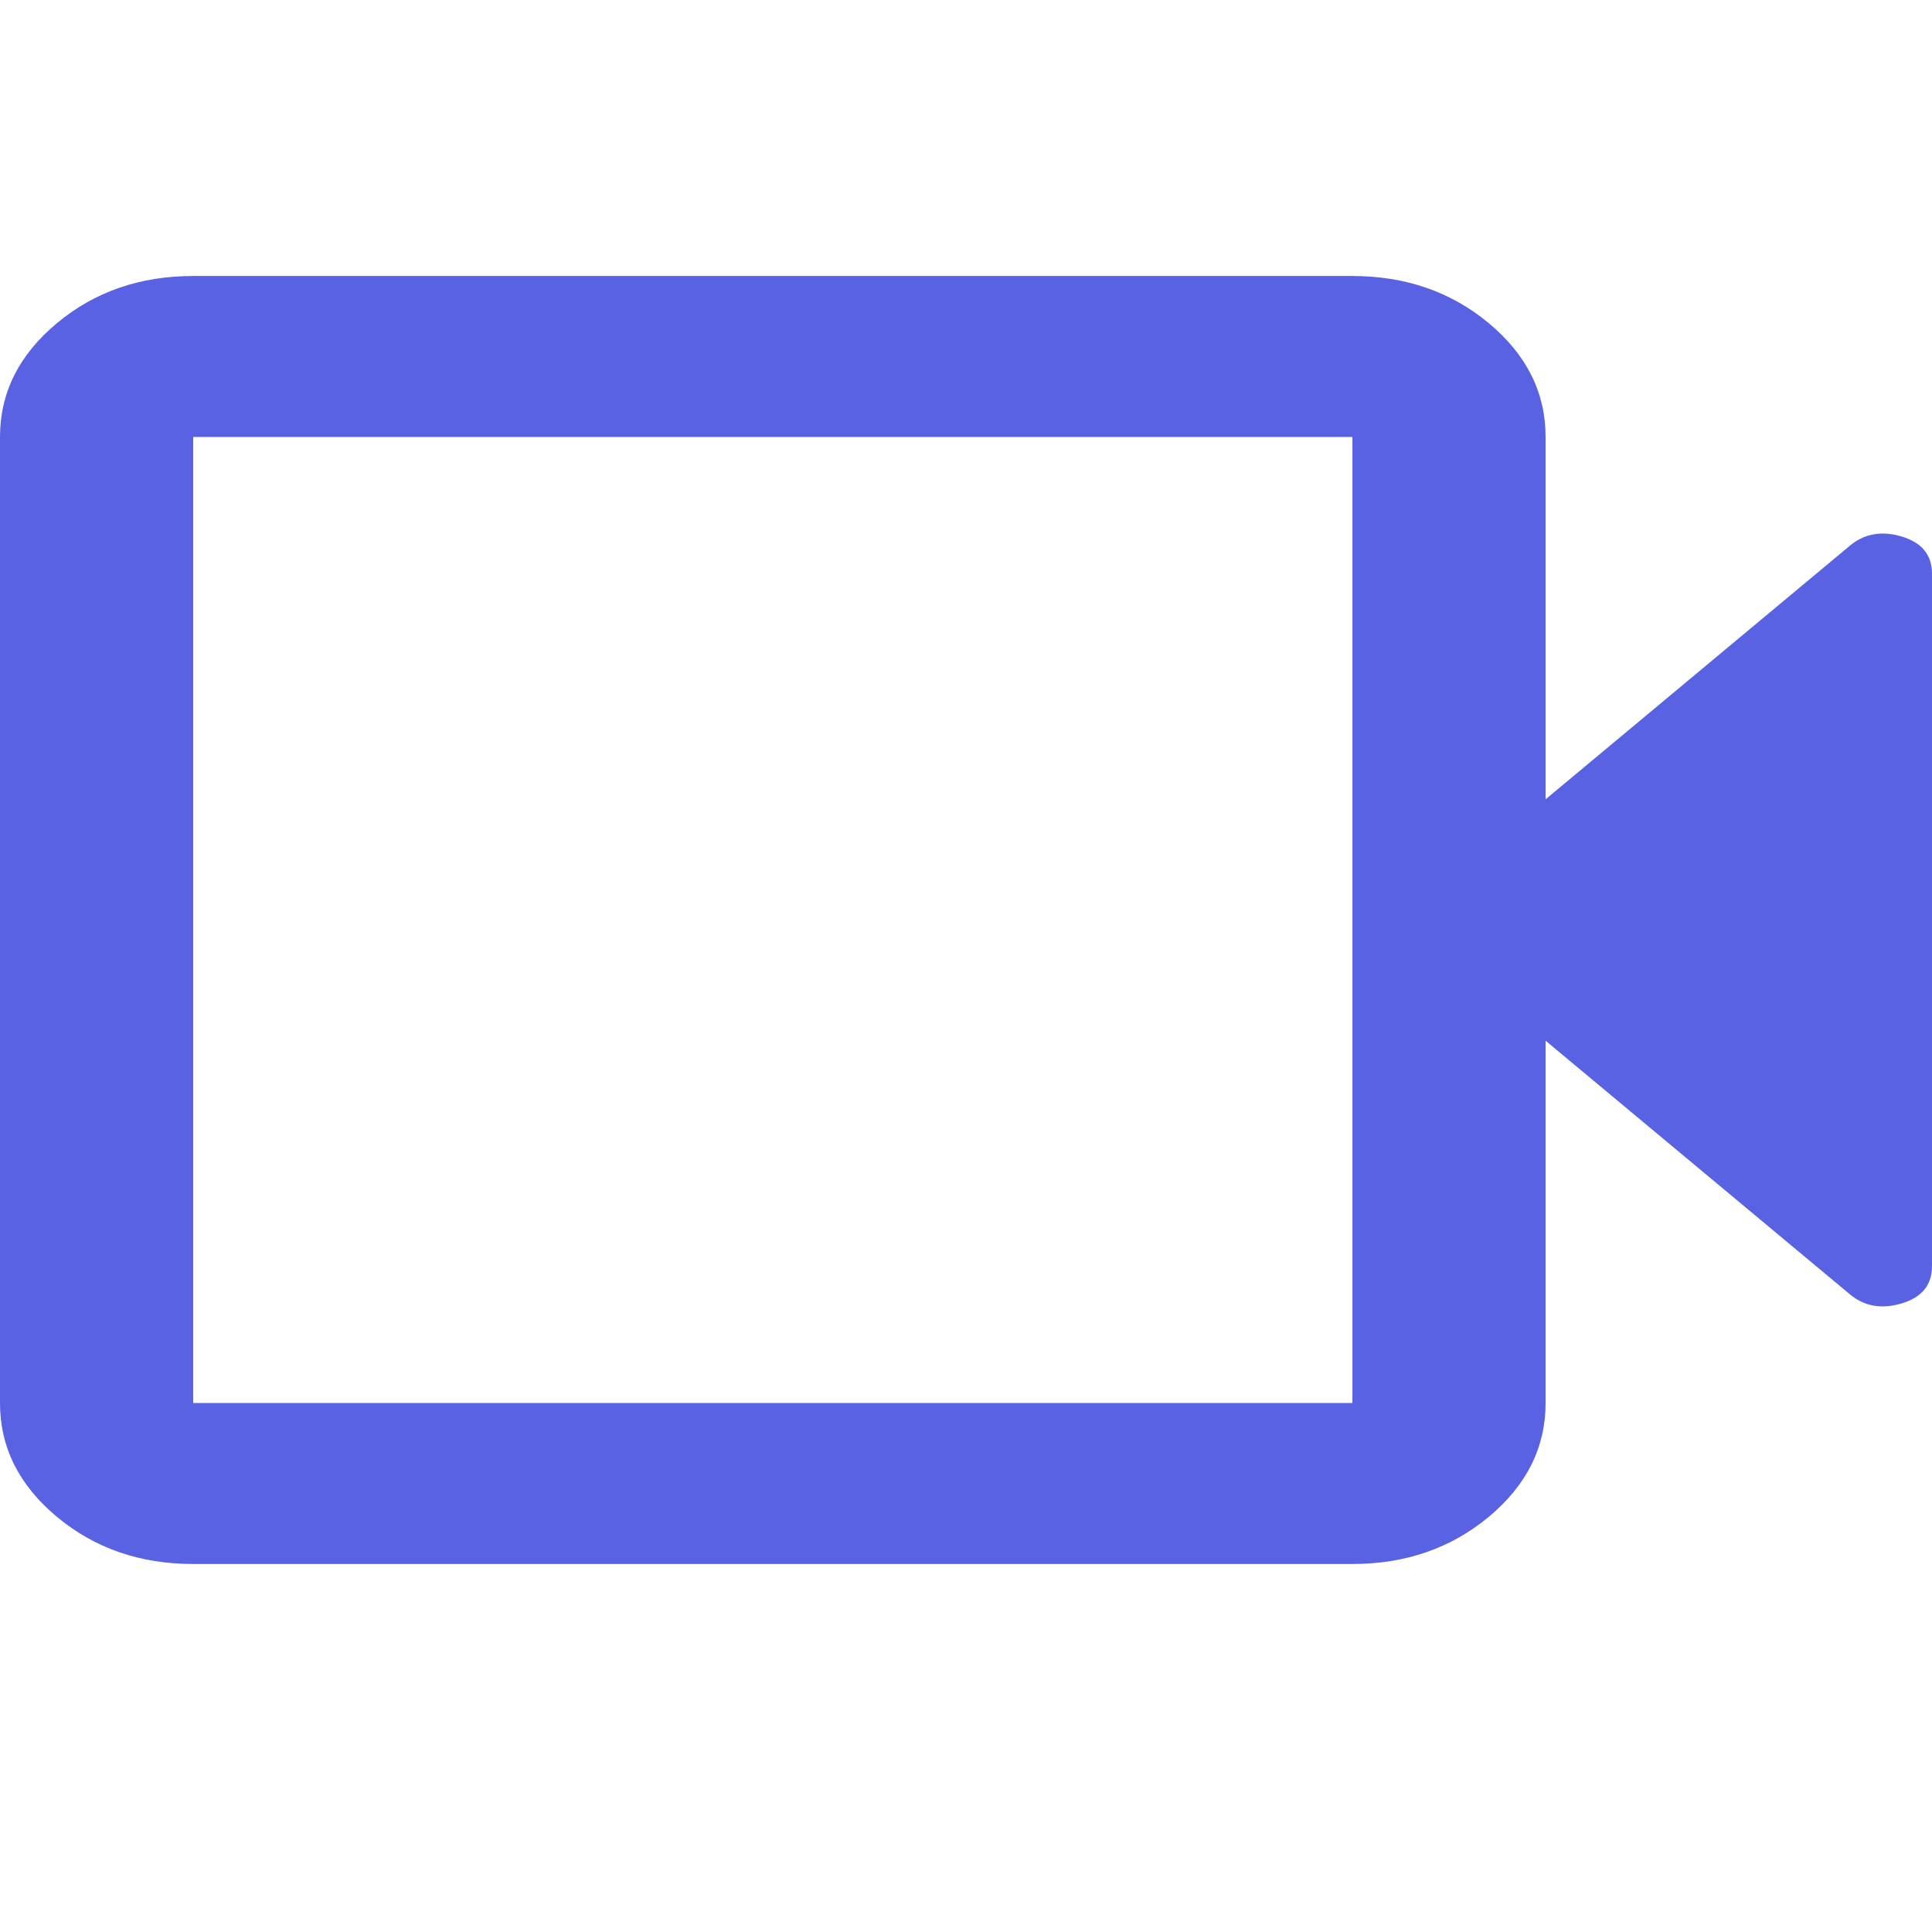 <svg width="21" height="21" viewBox="0 0 21 21" fill="none" xmlns="http://www.w3.org/2000/svg">
<path d="M2.1 17C1.522 17 1.028 16.829 0.617 16.486C0.206 16.143 0 15.731 0 15.25V4.75C0 4.269 0.206 3.857 0.617 3.514C1.028 3.171 1.522 3 2.1 3H14.7C15.277 3 15.772 3.171 16.184 3.514C16.595 3.857 16.8 4.269 16.8 4.75V8.688L20.108 5.931C20.265 5.8 20.453 5.767 20.672 5.832C20.891 5.898 21 6.033 21 6.237V13.762C21 13.967 20.891 14.101 20.672 14.167C20.453 14.233 20.265 14.2 20.108 14.069L16.8 11.312V15.25C16.8 15.731 16.595 16.143 16.184 16.486C15.772 16.829 15.277 17 14.7 17H2.1ZM2.1 15.25H14.7V4.75H2.1V15.25Z" fill="#5962E2"/>
</svg>
